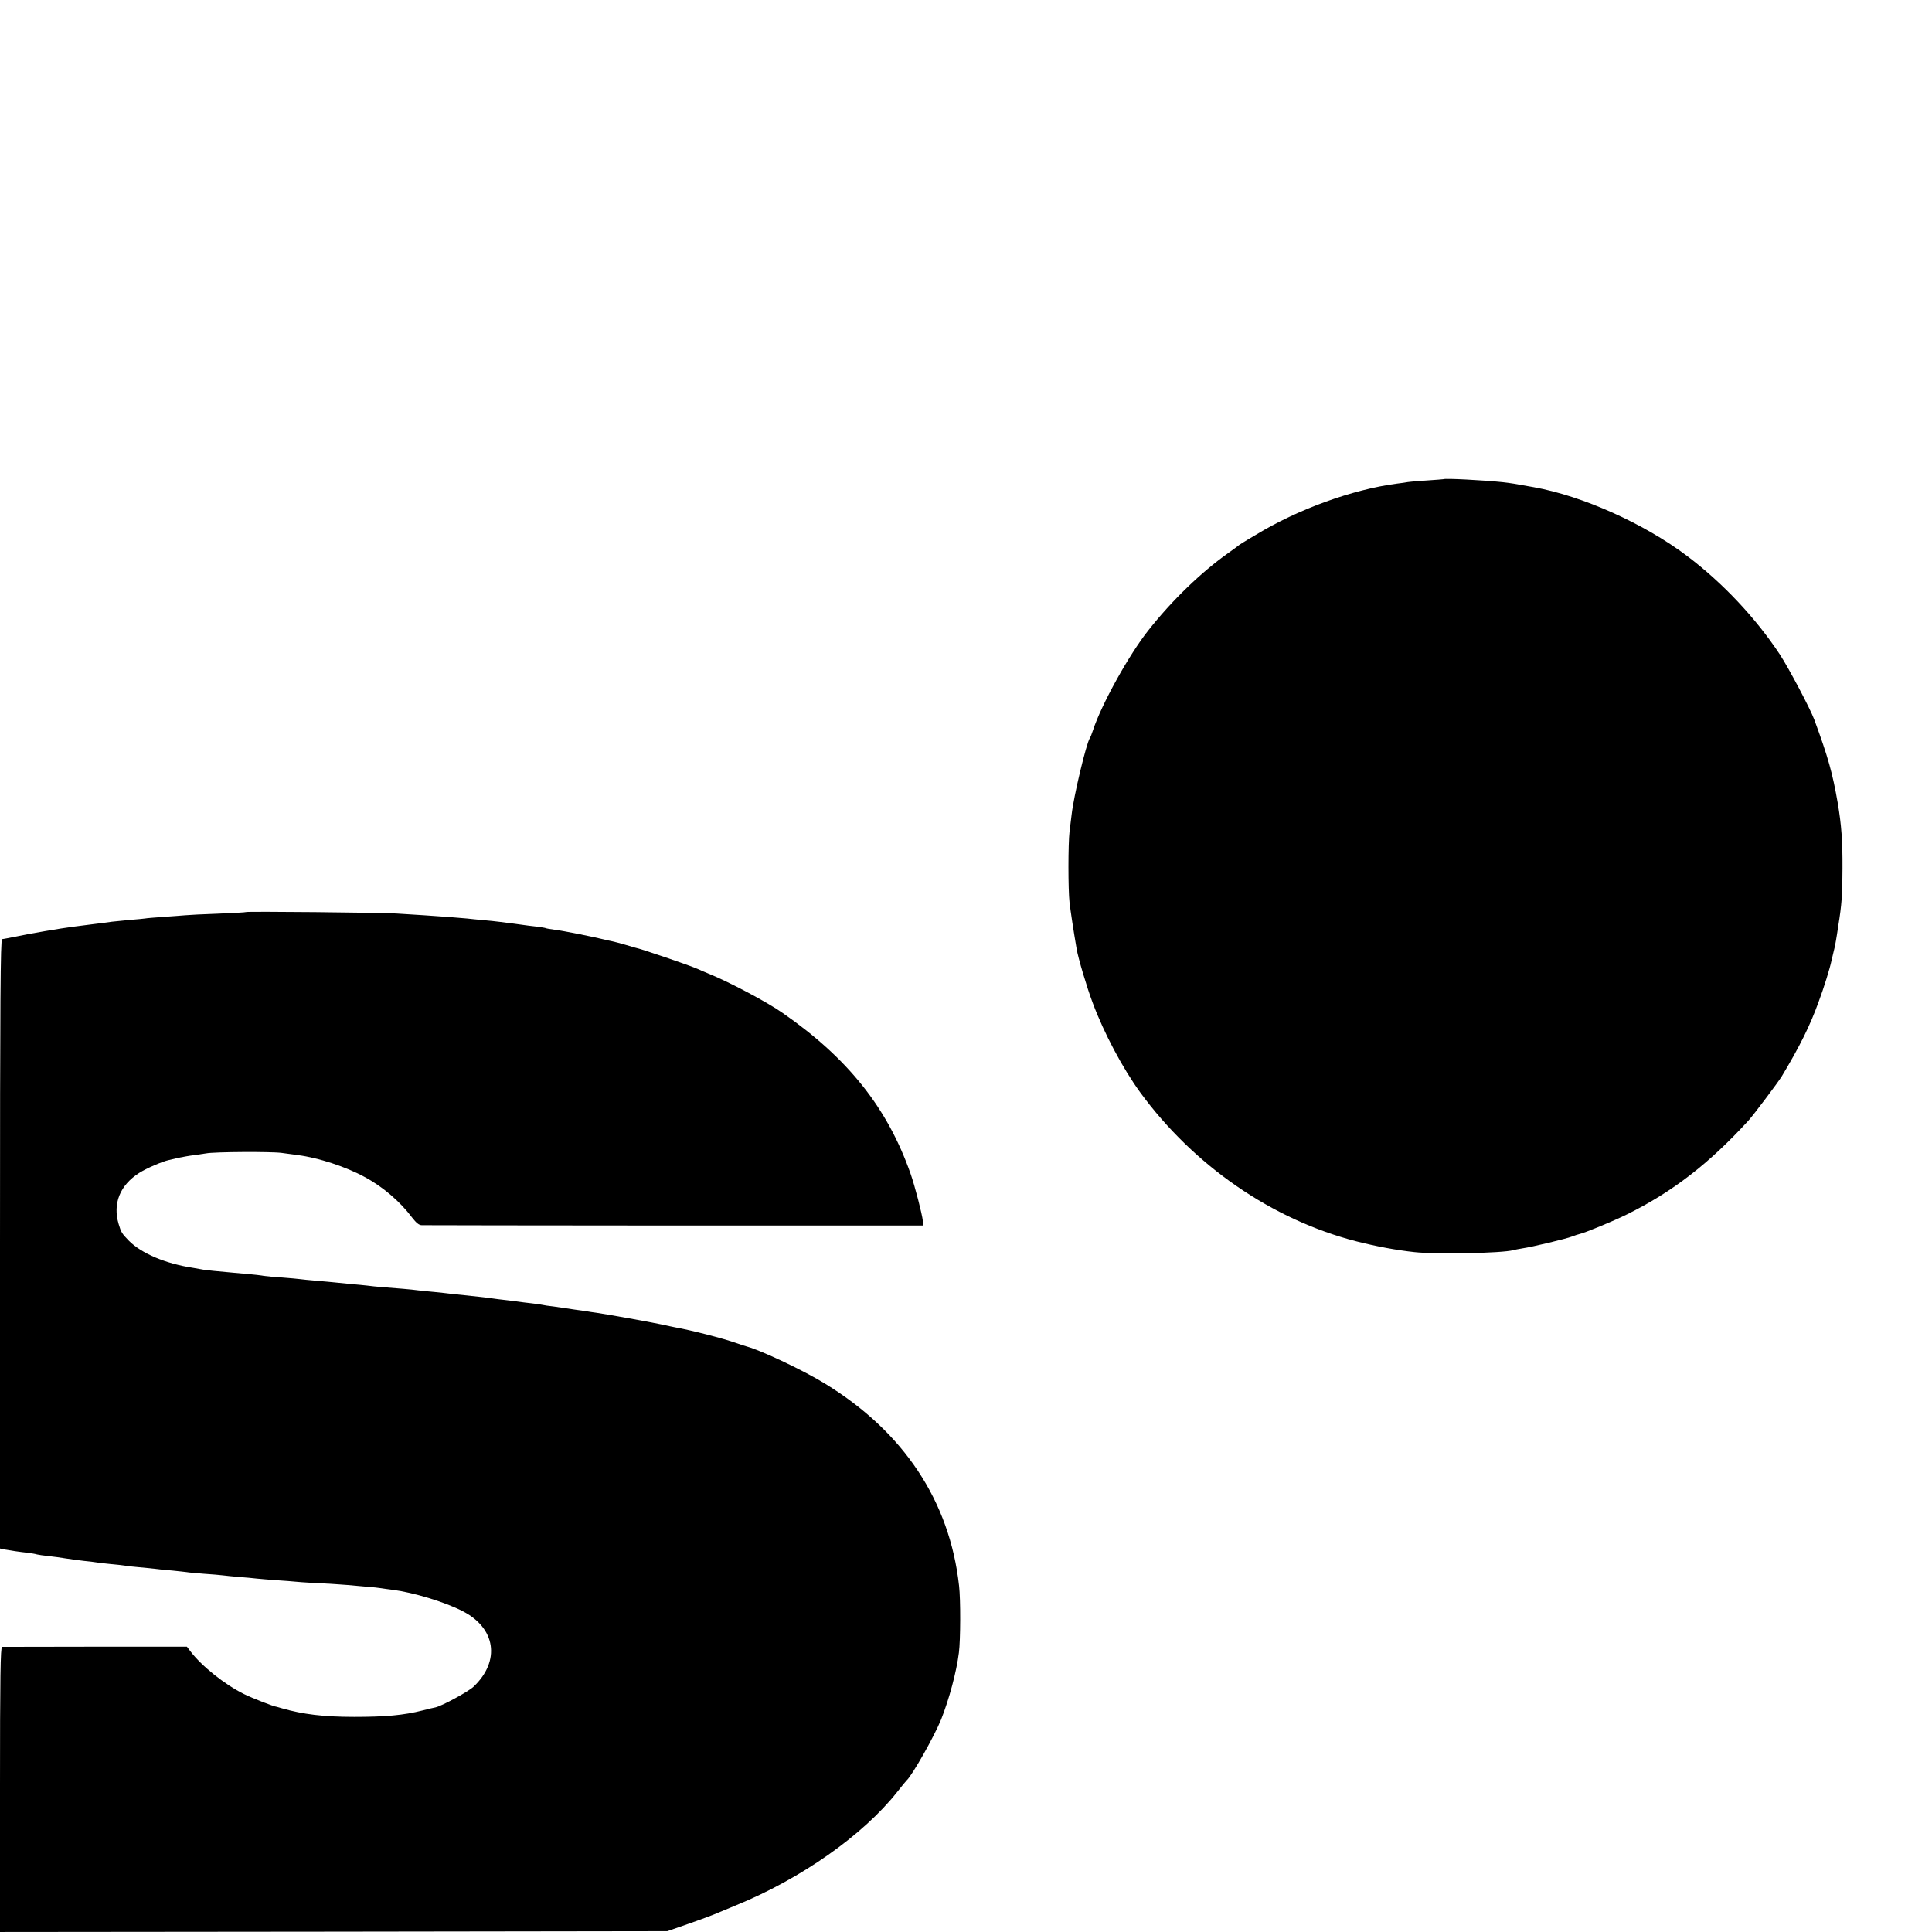 <?xml version="1.0" standalone="no"?>
<!DOCTYPE svg PUBLIC "-//W3C//DTD SVG 20010904//EN"
 "http://www.w3.org/TR/2001/REC-SVG-20010904/DTD/svg10.dtd">
<svg version="1.0" xmlns="http://www.w3.org/2000/svg"
 width="1200pt" height="1200pt" viewBox="0 0 1200 1200"
 preserveAspectRatio="xMidYMid meet">
<g transform="translate(0,1200) scale(0.1,-0.1)"
fill="#000000" stroke="none">
<path d="M8967 9024 c-1 -1 -47 -4 -102 -8 -55 -3 -109 -8 -120 -10 -11 -2
-42 -7 -70 -10 -274 -36 -614 -159 -875 -318 -36 -21 -74 -44 -85 -51 -11 -7
-22 -14 -25 -17 -3 -3 -30 -23 -60 -44 -168 -119 -351 -295 -498 -482 -120
-151 -291 -460 -343 -619 -7 -22 -16 -44 -20 -50 -22 -33 -100 -359 -113 -475
-4 -30 -9 -77 -13 -105 -9 -77 -9 -362 0 -440 7 -59 24 -171 44 -288 9 -56 64
-241 100 -336 70 -188 186 -406 295 -556 333 -455 818 -790 1342 -925 121 -31
249 -55 361 -67 137 -15 543 -7 615 12 8 3 33 7 55 11 58 8 275 60 310 74 17
7 37 13 45 15 33 7 210 80 295 122 283 140 511 316 755 583 31 34 183 236 207
275 110 183 176 315 229 463 32 85 70 208 79 252 2 8 8 33 13 55 6 22 13 54
15 70 3 17 10 59 15 95 21 128 26 197 26 355 1 174 -7 273 -29 405 -33 190
-60 286 -146 520 -26 70 -158 319 -214 405 -150 227 -355 445 -575 611 -266
201 -648 373 -953 428 -120 22 -148 26 -192 31 -122 13 -361 25 -368 19z"/>
<path d="M1528 6335 c-2 -2 -79 -6 -173 -10 -93 -3 -186 -8 -205 -10 -19 -2
-80 -6 -134 -10 -55 -4 -107 -8 -115 -10 -9 -1 -52 -6 -96 -9 -44 -4 -93 -9
-110 -11 -16 -3 -68 -9 -115 -15 -47 -6 -103 -13 -125 -16 -72 -9 -278 -44
-355 -61 -41 -8 -81 -16 -87 -16 -10 0 -13 -386 -13 -1893 l0 -1892 27 -6 c33
-6 93 -15 148 -21 22 -3 47 -7 55 -10 8 -2 40 -7 70 -10 30 -3 80 -10 110 -15
30 -5 80 -11 111 -15 31 -3 65 -7 75 -9 11 -2 53 -7 94 -11 41 -4 82 -8 90
-10 8 -2 44 -6 80 -9 36 -3 81 -8 100 -10 19 -3 69 -8 110 -11 41 -4 82 -9 91
-10 9 -2 56 -6 105 -10 49 -3 103 -8 119 -10 17 -2 62 -7 100 -10 39 -3 88 -7
110 -10 22 -2 76 -7 120 -10 44 -3 103 -7 130 -10 28 -3 102 -7 165 -10 63 -4
131 -8 150 -10 19 -2 70 -6 112 -10 42 -3 86 -8 96 -10 10 -2 43 -6 73 -10
125 -16 321 -75 430 -131 209 -105 239 -311 70 -471 -35 -32 -196 -119 -236
-128 -11 -2 -47 -10 -80 -19 -118 -30 -231 -40 -425 -40 -190 0 -319 16 -448
53 -18 5 -33 10 -35 10 -13 0 -150 53 -202 79 -119 59 -261 172 -332 265 l-22
29 -568 0 c-312 -1 -574 -1 -580 -1 -10 -1 -13 -185 -13 -886 l0 -885 2073 2
2072 3 135 47 c74 26 144 52 155 57 11 5 72 30 135 56 407 166 791 437 1003
705 28 36 54 67 57 70 36 32 173 275 216 381 50 127 95 294 110 414 10 77 11
331 1 415 -58 526 -344 957 -833 1256 -131 81 -396 206 -484 230 -8 2 -40 12
-70 23 -80 28 -273 78 -379 97 -8 2 -46 9 -85 18 -75 16 -333 62 -401 72 -22
3 -51 7 -65 10 -14 2 -43 6 -65 9 -22 3 -49 7 -61 9 -12 2 -45 7 -75 11 -30 3
-61 8 -69 10 -8 2 -40 7 -70 10 -30 3 -66 8 -80 10 -14 2 -50 7 -80 10 -30 3
-66 8 -80 10 -31 5 -108 13 -175 20 -27 3 -66 7 -85 9 -19 3 -64 7 -100 11
-36 3 -81 8 -100 10 -19 3 -63 7 -97 10 -35 3 -91 7 -125 10 -35 3 -79 7 -98
10 -19 2 -66 7 -105 10 -38 4 -83 8 -100 10 -16 2 -66 6 -110 10 -44 4 -90 8
-101 10 -12 2 -61 6 -110 10 -49 3 -100 8 -114 10 -14 3 -51 7 -82 10 -32 3
-82 7 -110 10 -94 8 -169 16 -186 19 -9 2 -37 7 -62 11 -172 26 -322 90 -400
169 -42 43 -48 52 -63 103 -38 127 8 242 128 318 44 28 143 71 185 80 8 2 35
8 60 14 25 5 68 13 95 16 28 4 61 9 75 11 48 10 405 12 470 3 36 -5 82 -11
103 -14 124 -16 296 -72 411 -135 113 -60 222 -154 296 -253 25 -32 42 -47 60
-47 14 -1 720 -1 1570 -2 l1545 0 -3 29 c-5 44 -49 215 -76 292 -143 408 -388
717 -793 998 -96 68 -336 195 -463 246 -25 10 -54 23 -65 28 -46 21 -356 127
-390 133 -5 1 -35 10 -65 19 -30 9 -66 18 -80 21 -14 3 -34 7 -45 10 -54 14
-262 56 -308 61 -29 4 -54 8 -57 10 -3 2 -30 6 -60 10 -30 3 -66 8 -80 10 -27
4 -80 11 -145 19 -22 3 -69 8 -105 11 -36 3 -81 8 -100 10 -39 4 -158 13 -265
20 -38 2 -117 7 -175 11 -101 6 -927 14 -932 9z"/>
</g>
</svg>
